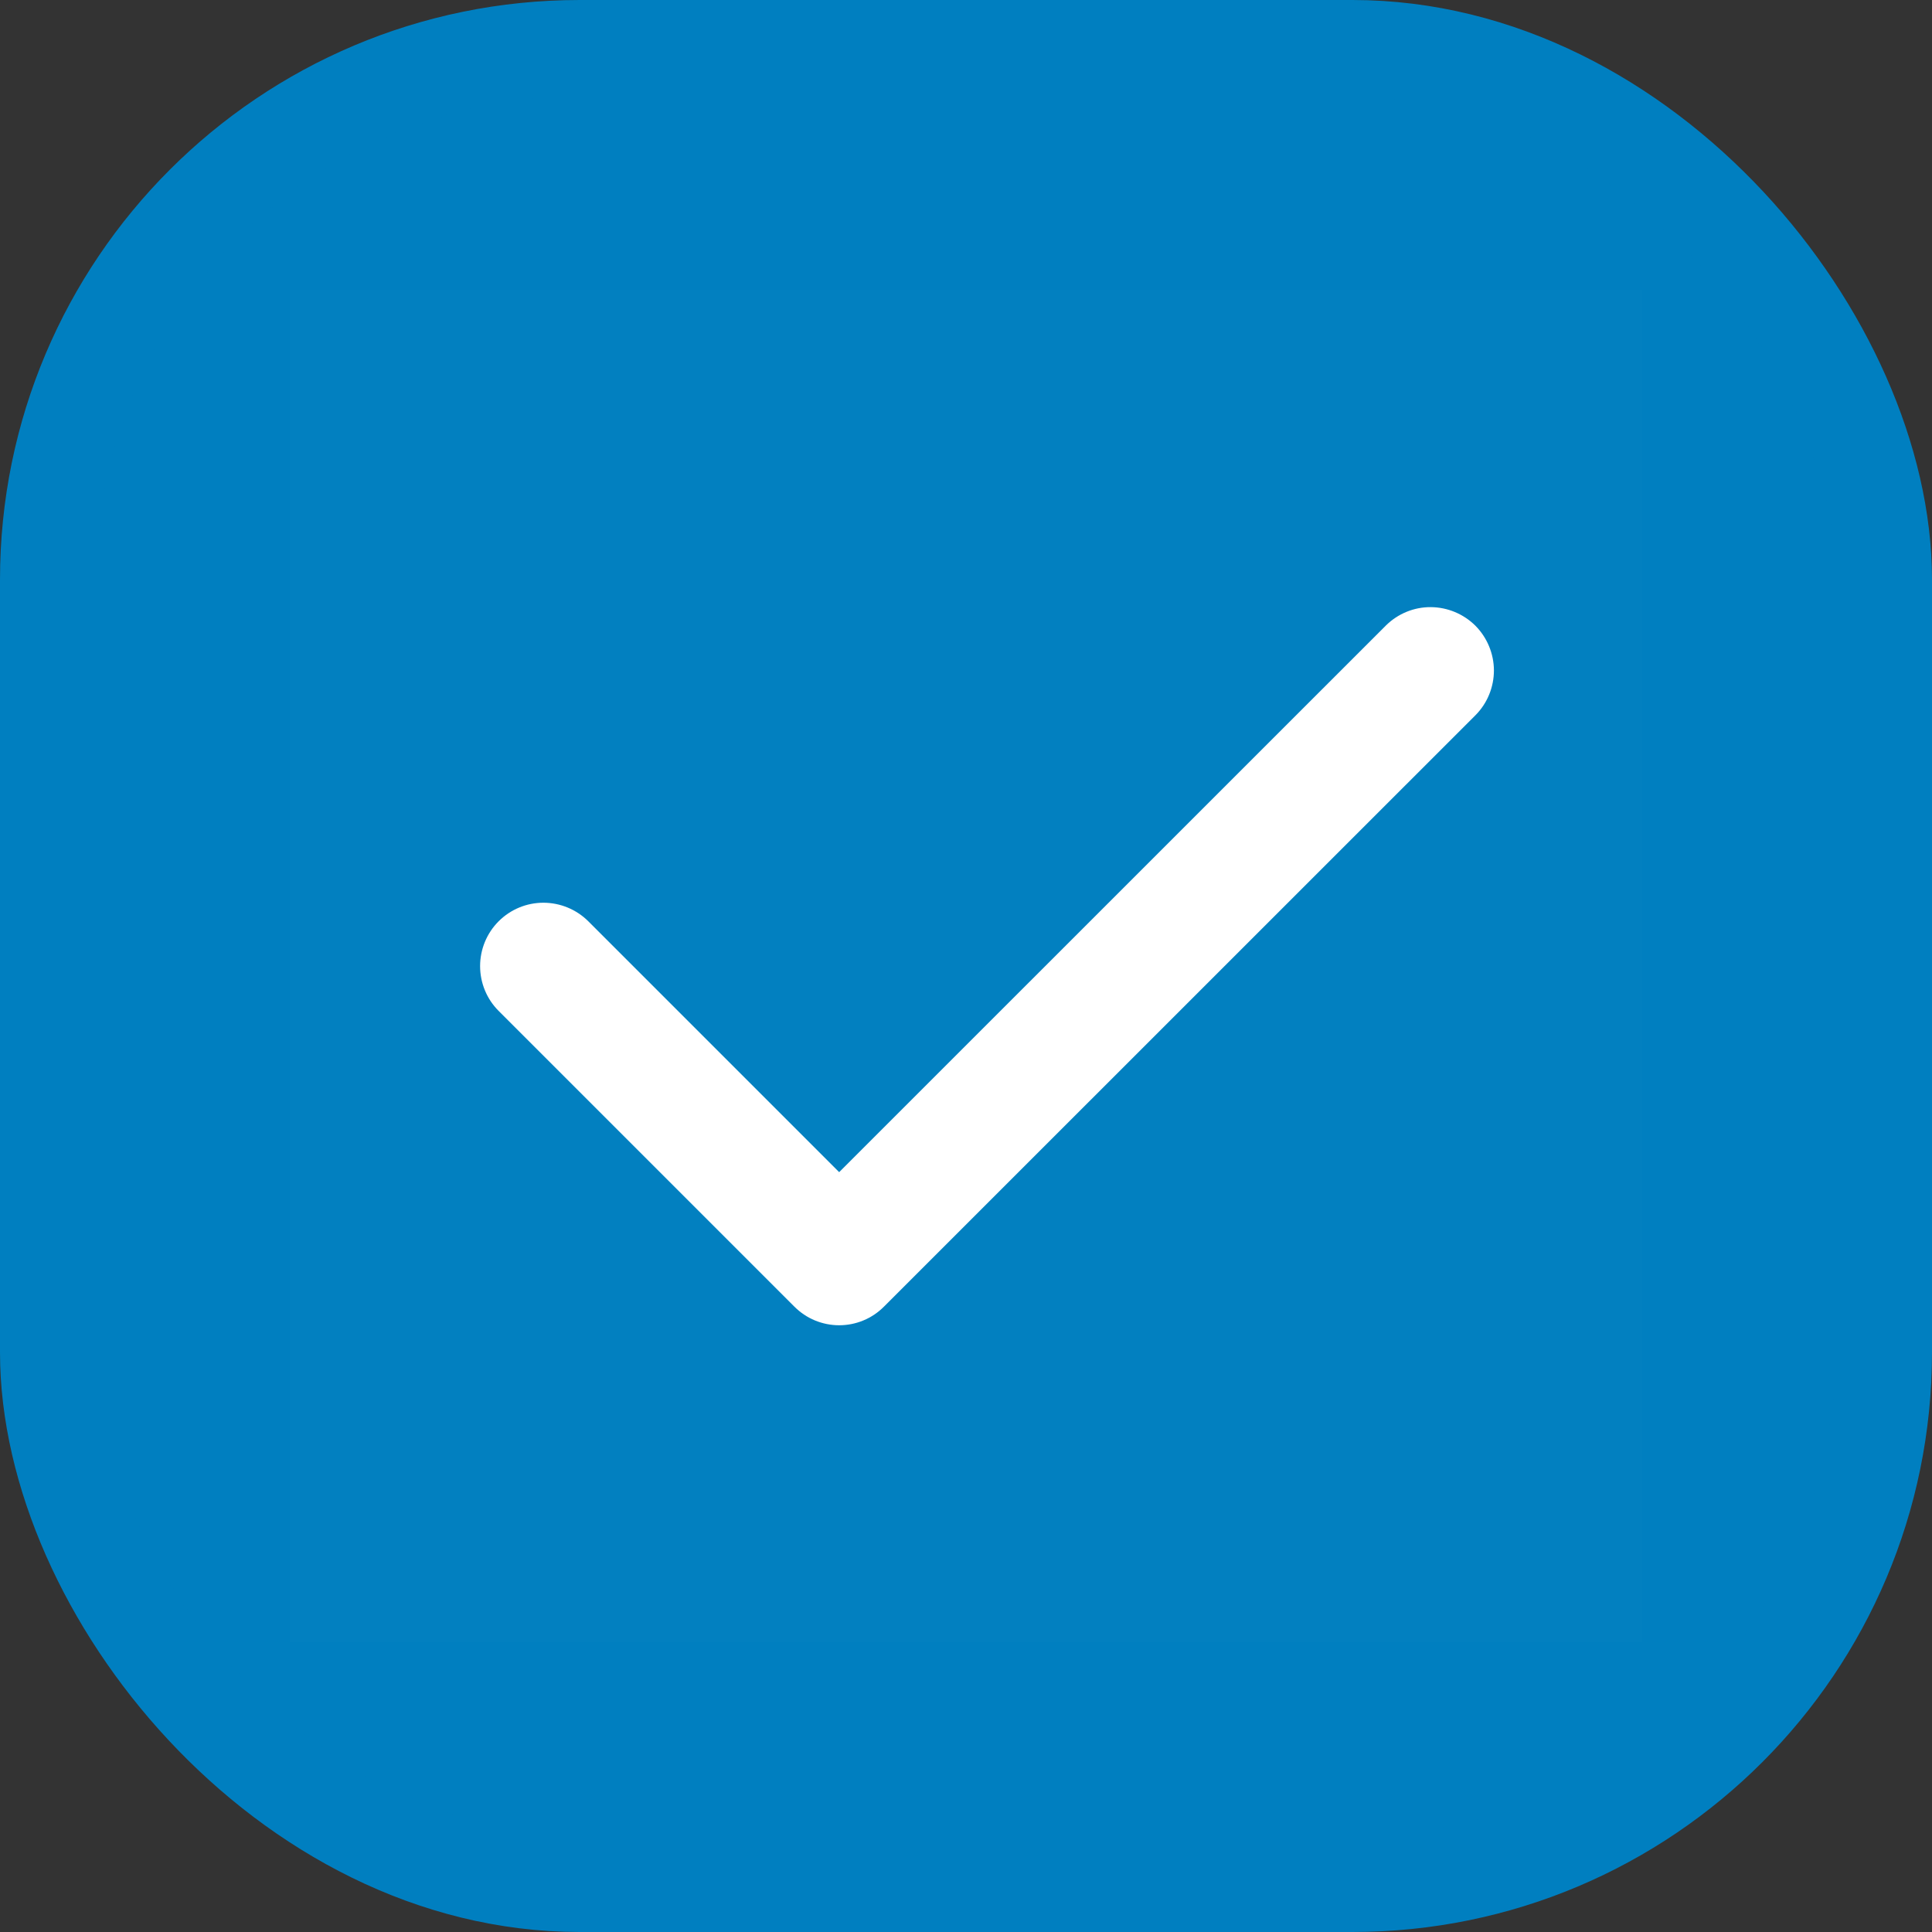 <svg width="20" height="20" viewBox="0 0 20 20" fill="none" xmlns="http://www.w3.org/2000/svg">
<rect x="0" y="0" width="20" height="20" fill="#333333" stroke="none"/>
<rect x="0.5" y="0.5" width="19" height="19" rx="5.5" fill="#007FC0"/>
<rect x="0.5" y="0.5" width="19" height="19" rx="5.5" stroke="#007FC0"/>
<rect width="14" height="14" transform="translate(3 3)" fill="white" fill-opacity="0.01"/>
<path d="M8.687 13.719C8.601 13.719 8.516 13.702 8.436 13.669C8.356 13.636 8.284 13.587 8.223 13.526L5.161 10.464C5.038 10.341 4.97 10.174 4.97 10.001C4.97 9.827 5.039 9.66 5.162 9.537C5.285 9.414 5.451 9.345 5.625 9.345C5.799 9.345 5.966 9.414 6.089 9.536L8.687 12.134L14.348 6.474C14.472 6.352 14.638 6.284 14.811 6.285C14.984 6.286 15.15 6.355 15.273 6.477C15.395 6.6 15.464 6.766 15.465 6.939C15.465 7.112 15.398 7.278 15.276 7.402L9.151 13.526C9.09 13.587 9.018 13.636 8.938 13.669C8.859 13.702 8.773 13.719 8.687 13.719Z" fill="white"/>
</svg>
